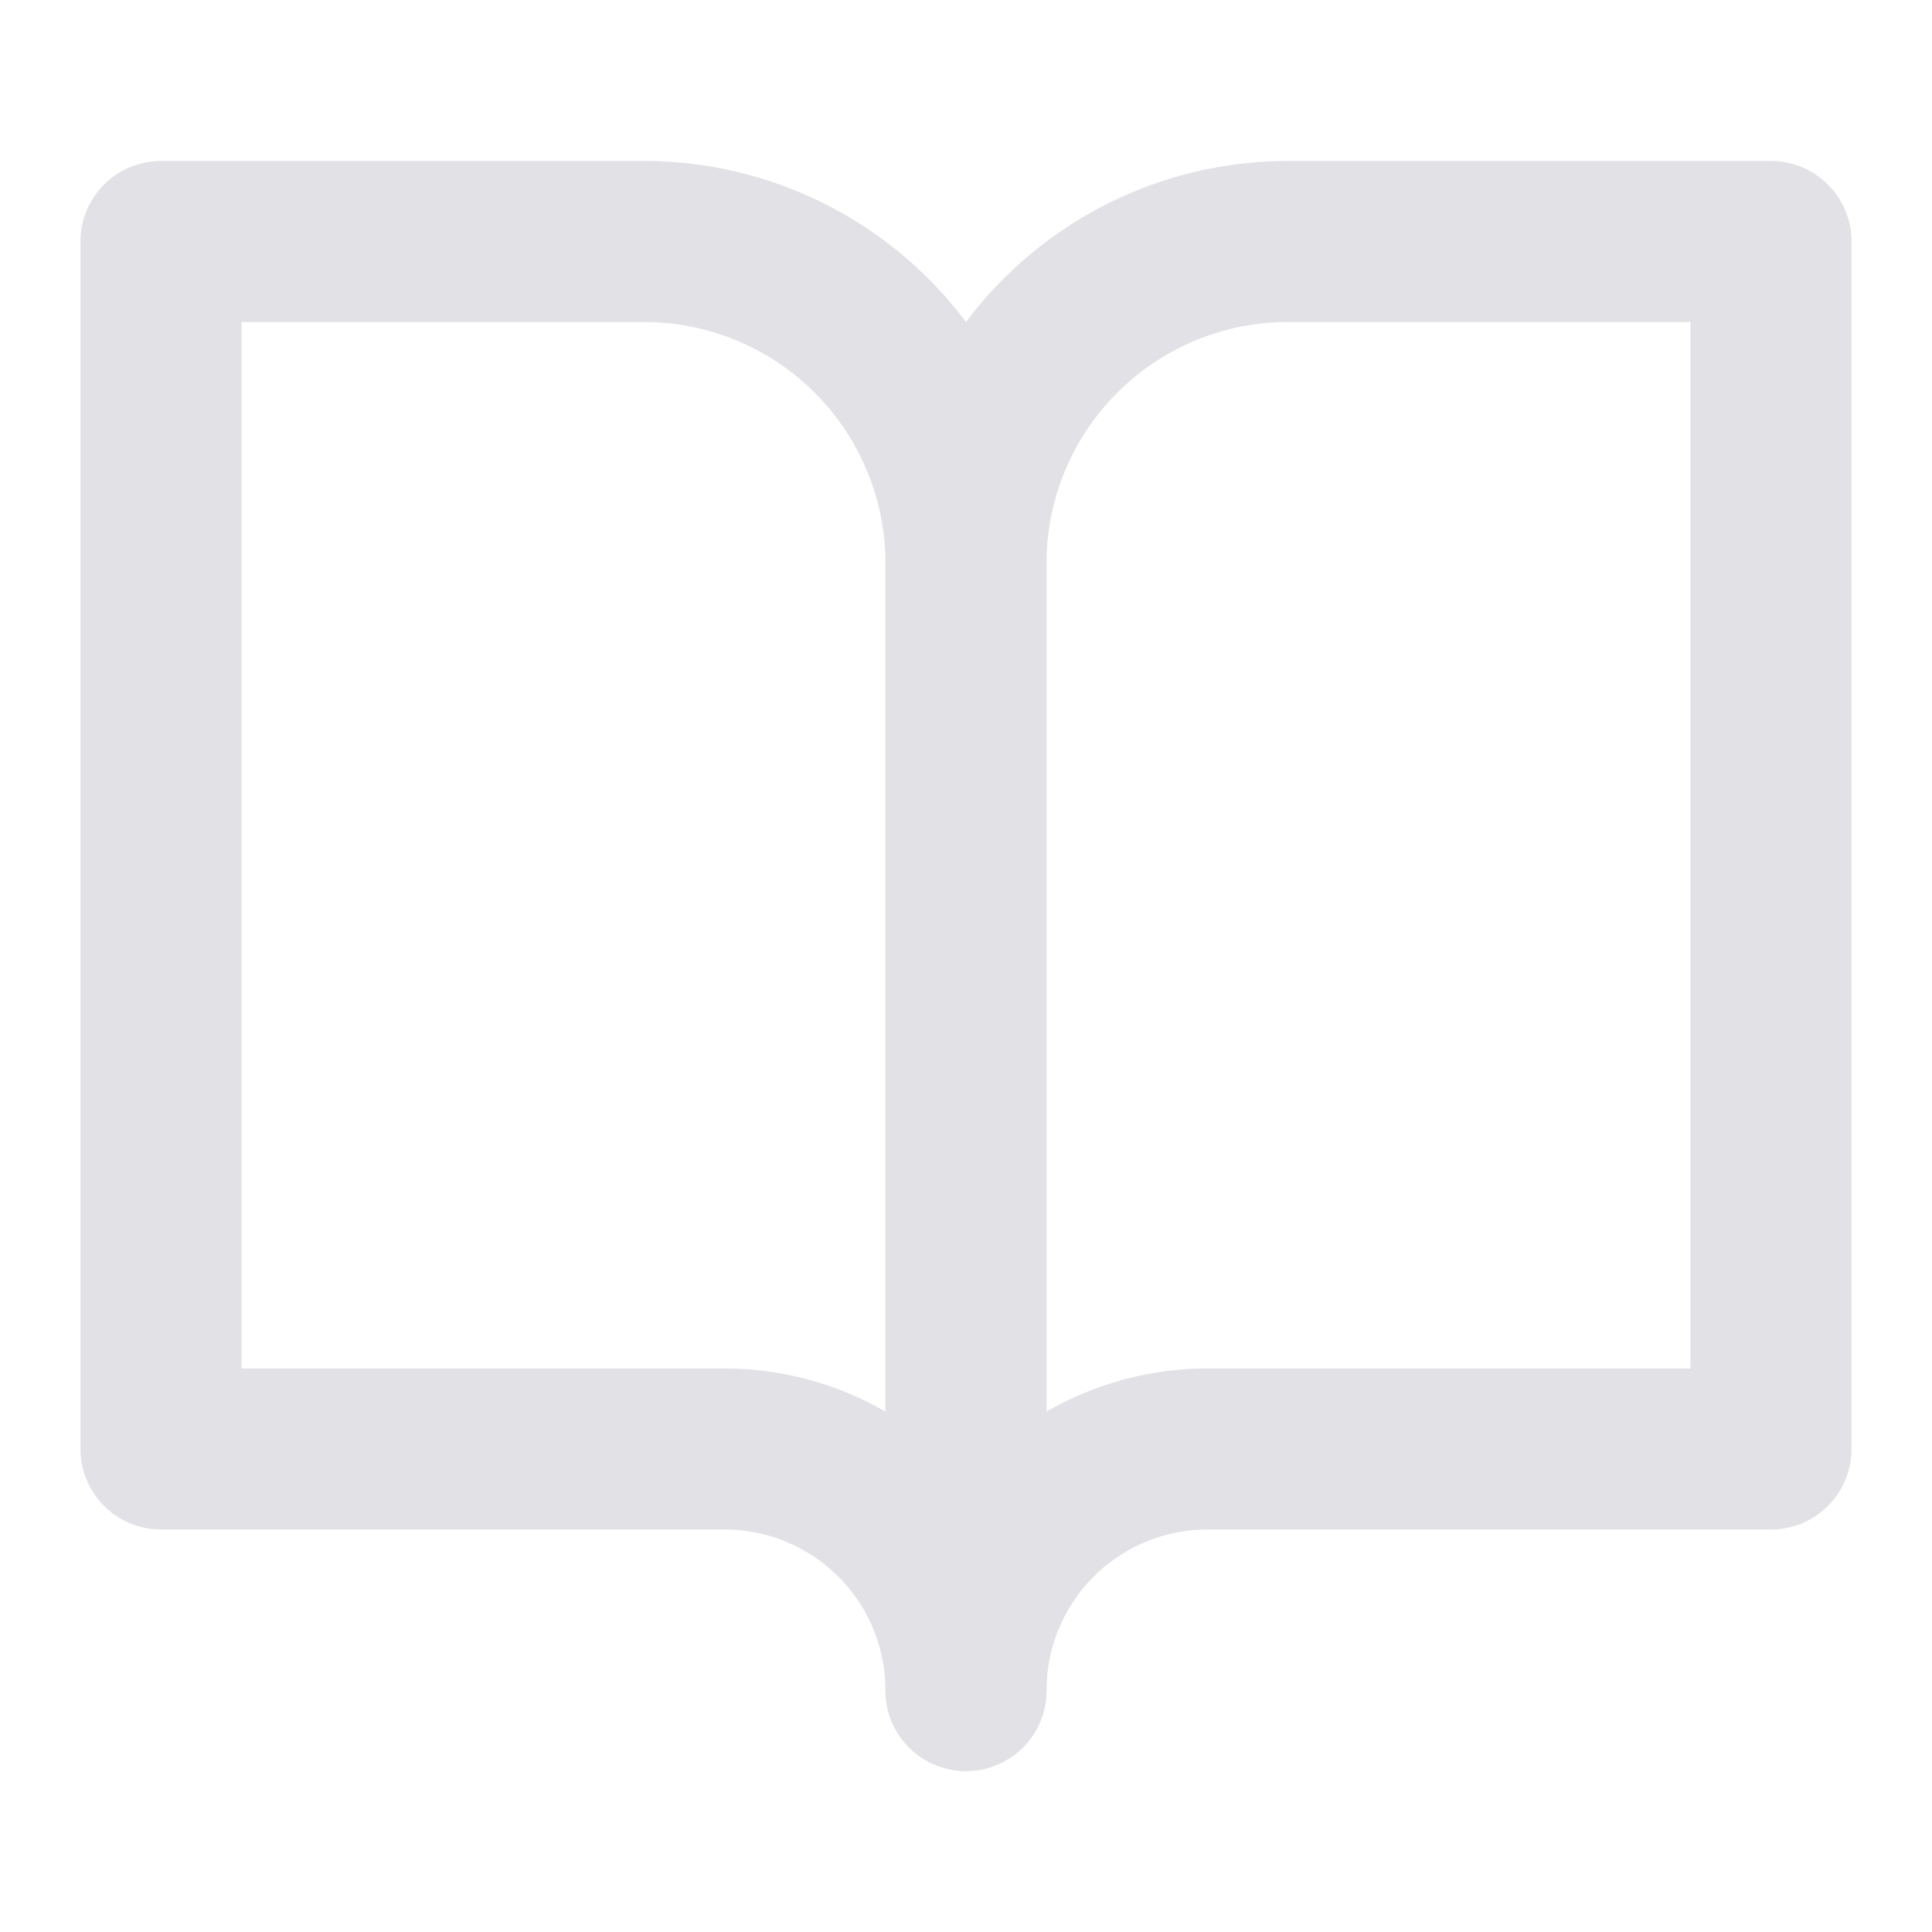 <svg xmlns="http://www.w3.org/2000/svg" width="24" height="24" viewBox="0 0 24 24" fill="none"
  stroke="#e1e1e6" stroke-width="2" stroke-linecap="round" stroke-linejoin="round"
  class="feather feather-book-open">
  <path d="M2 3h6a4 4 0 0 1 4 4v14a3 3 0 0 0-3-3H2z"></path>
  <path d="M22 3h-6a4 4 0 0 0-4 4v14a3 3 0 0 1 3-3h7z"></path>
</svg>